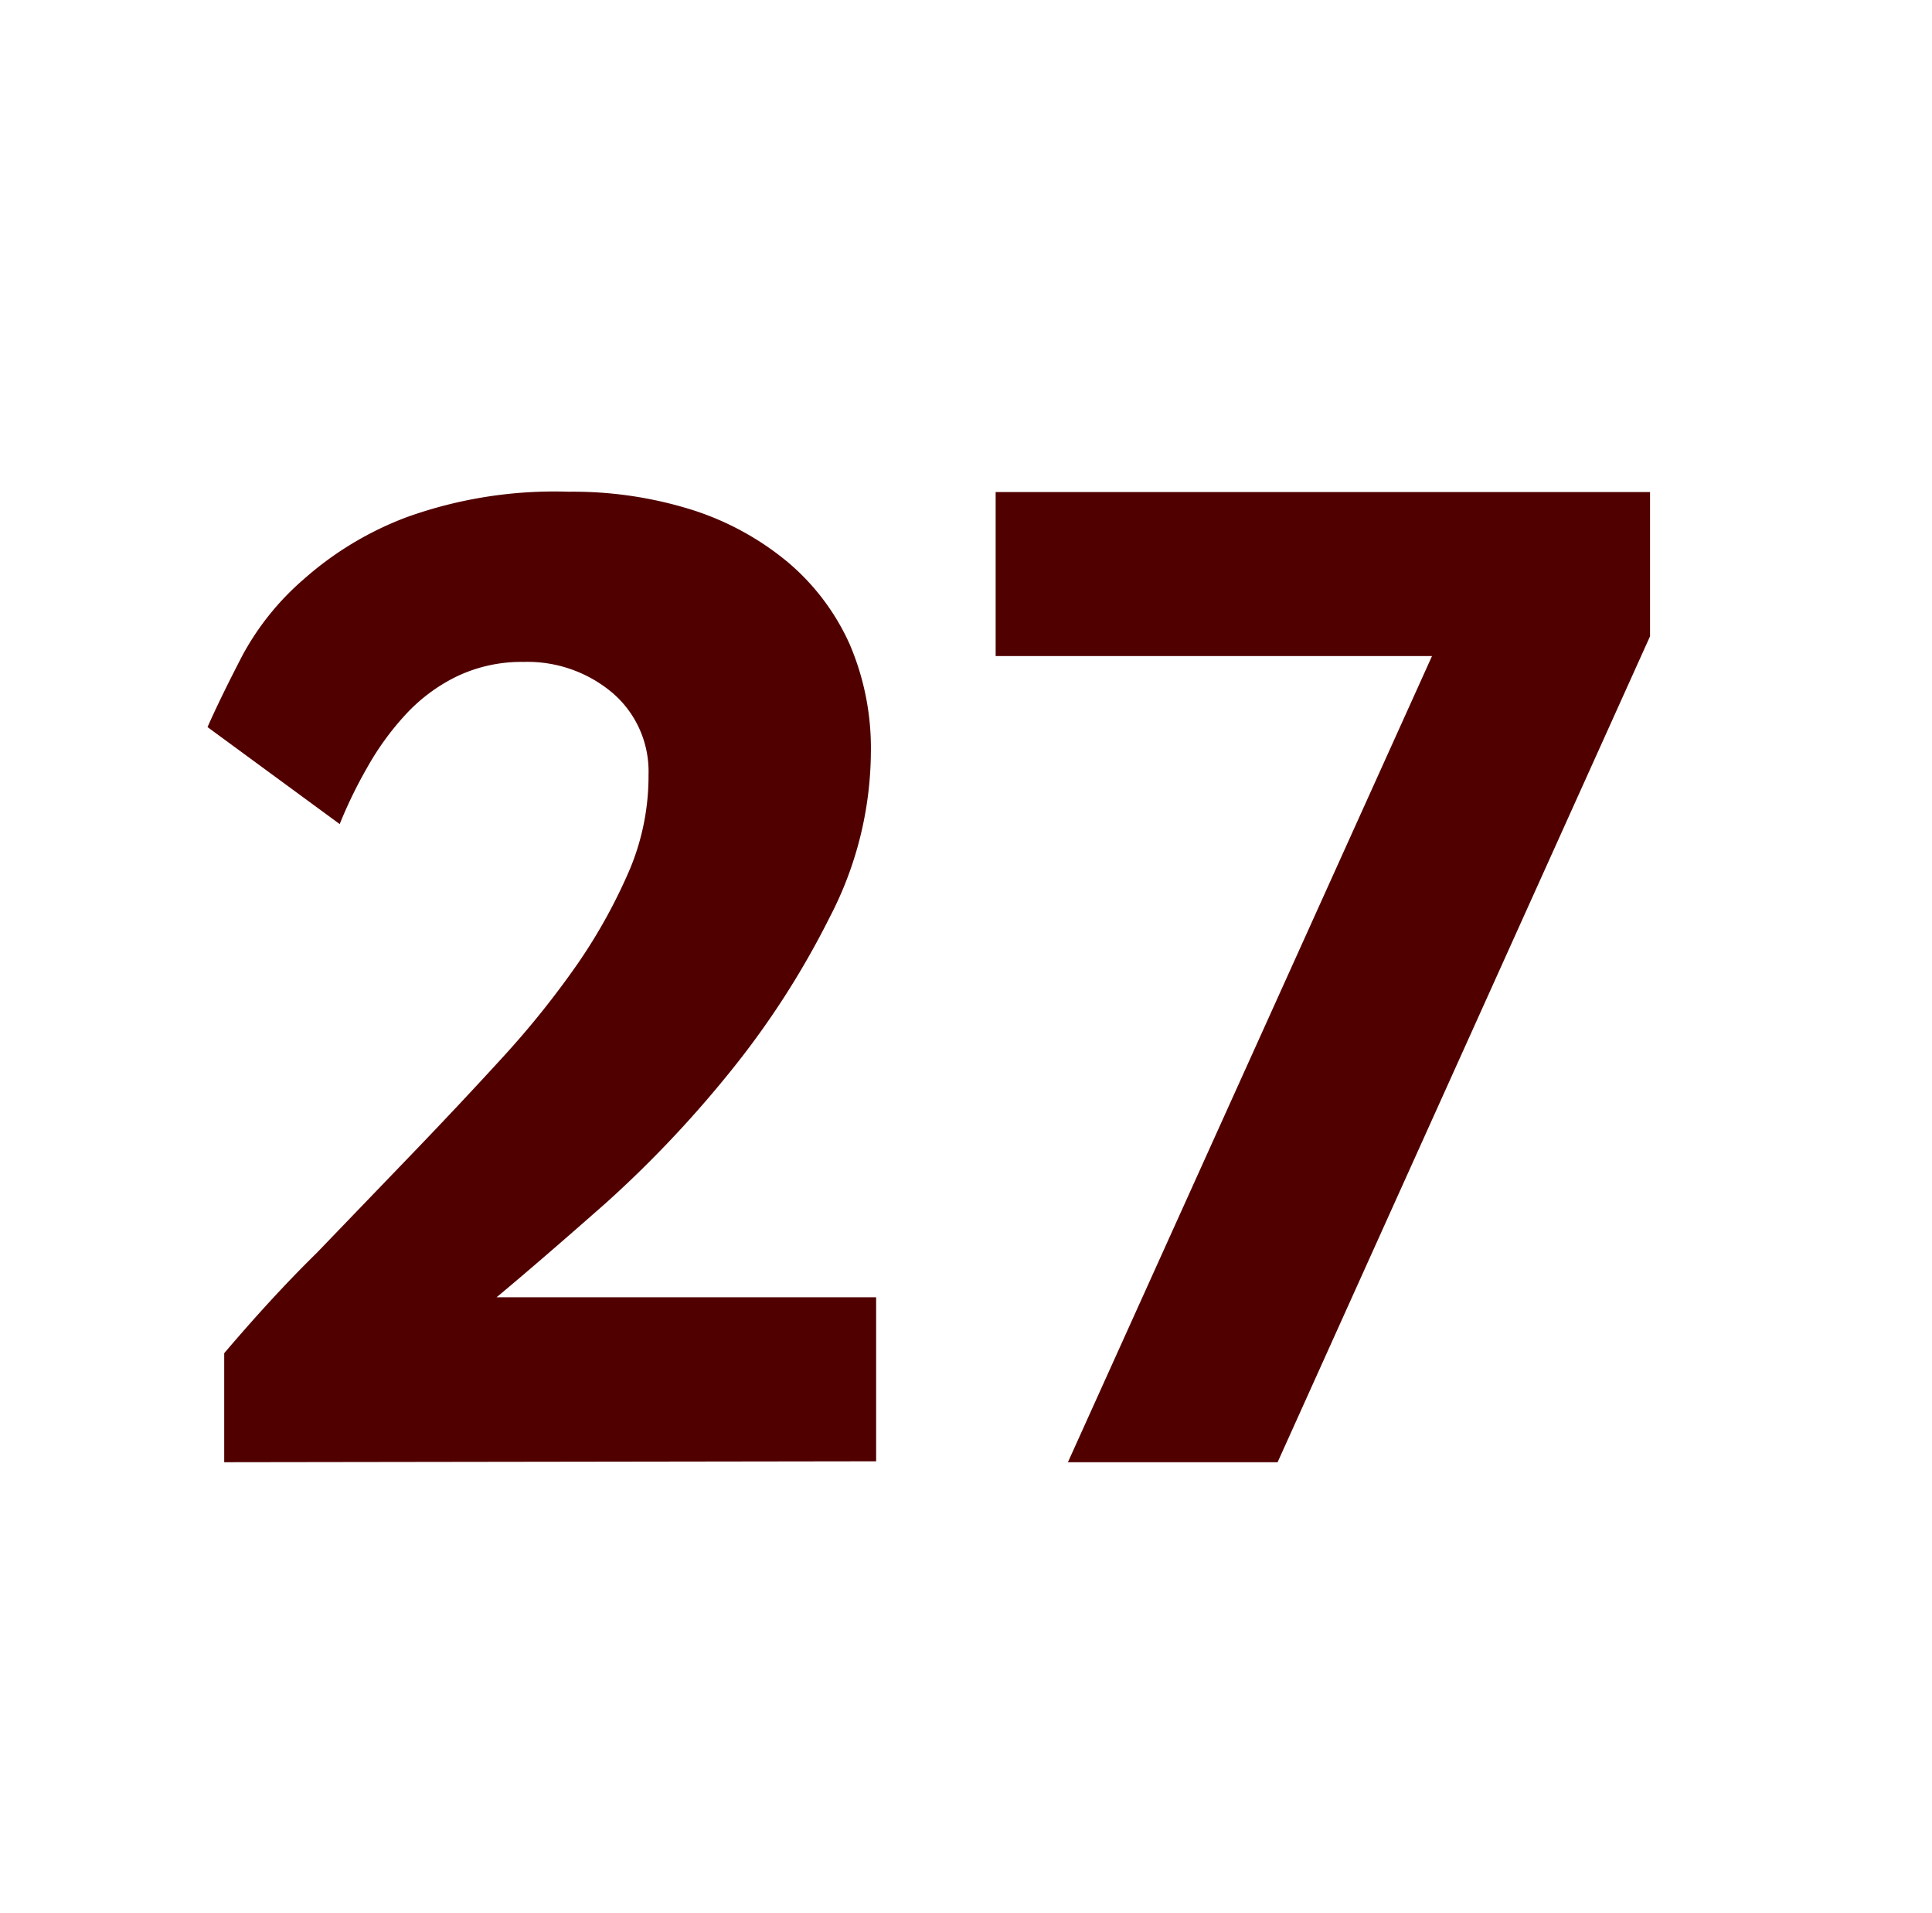 <svg id="Layer_1" data-name="Layer 1" xmlns="http://www.w3.org/2000/svg" viewBox="0 0 62.56 61.94"><defs><style>.cls-1{fill:#510000;}</style></defs><path class="cls-1" d="M7.26,47.34l0-3.53c.93-1.09,1.91-2.18,3-3.25l3.08-3.2q1.53-1.59,2.92-3.11a29,29,0,0,0,2.46-3.07,17.54,17.54,0,0,0,1.68-3.05A7.82,7.82,0,0,0,21,25.08a3.35,3.35,0,0,0-1.17-2.65,4.27,4.27,0,0,0-2.88-1,4.85,4.85,0,0,0-2.18.48,5.58,5.58,0,0,0-1.66,1.25,9,9,0,0,0-1.22,1.69A14.68,14.68,0,0,0,11,26.68L6.72,23.54c.3-.68.68-1.45,1.13-2.32a8.74,8.74,0,0,1,2-2.48,10.66,10.66,0,0,1,3.33-2,14.15,14.15,0,0,1,5.24-.82,12.86,12.86,0,0,1,4,.59,9.21,9.21,0,0,1,3.09,1.69,7.48,7.48,0,0,1,2,2.65,8.53,8.53,0,0,1,.69,3.49,11.7,11.7,0,0,1-1.33,5.35,27.49,27.49,0,0,1-3.22,5,36.58,36.58,0,0,1-4,4.23Q17.52,40.8,16.08,42H28.37v5.31Z"/><path class="cls-1" d="M41.37,47.34H34.58l11.79-26.1H32.24V15.93H53.43V20.6Z"/></svg>